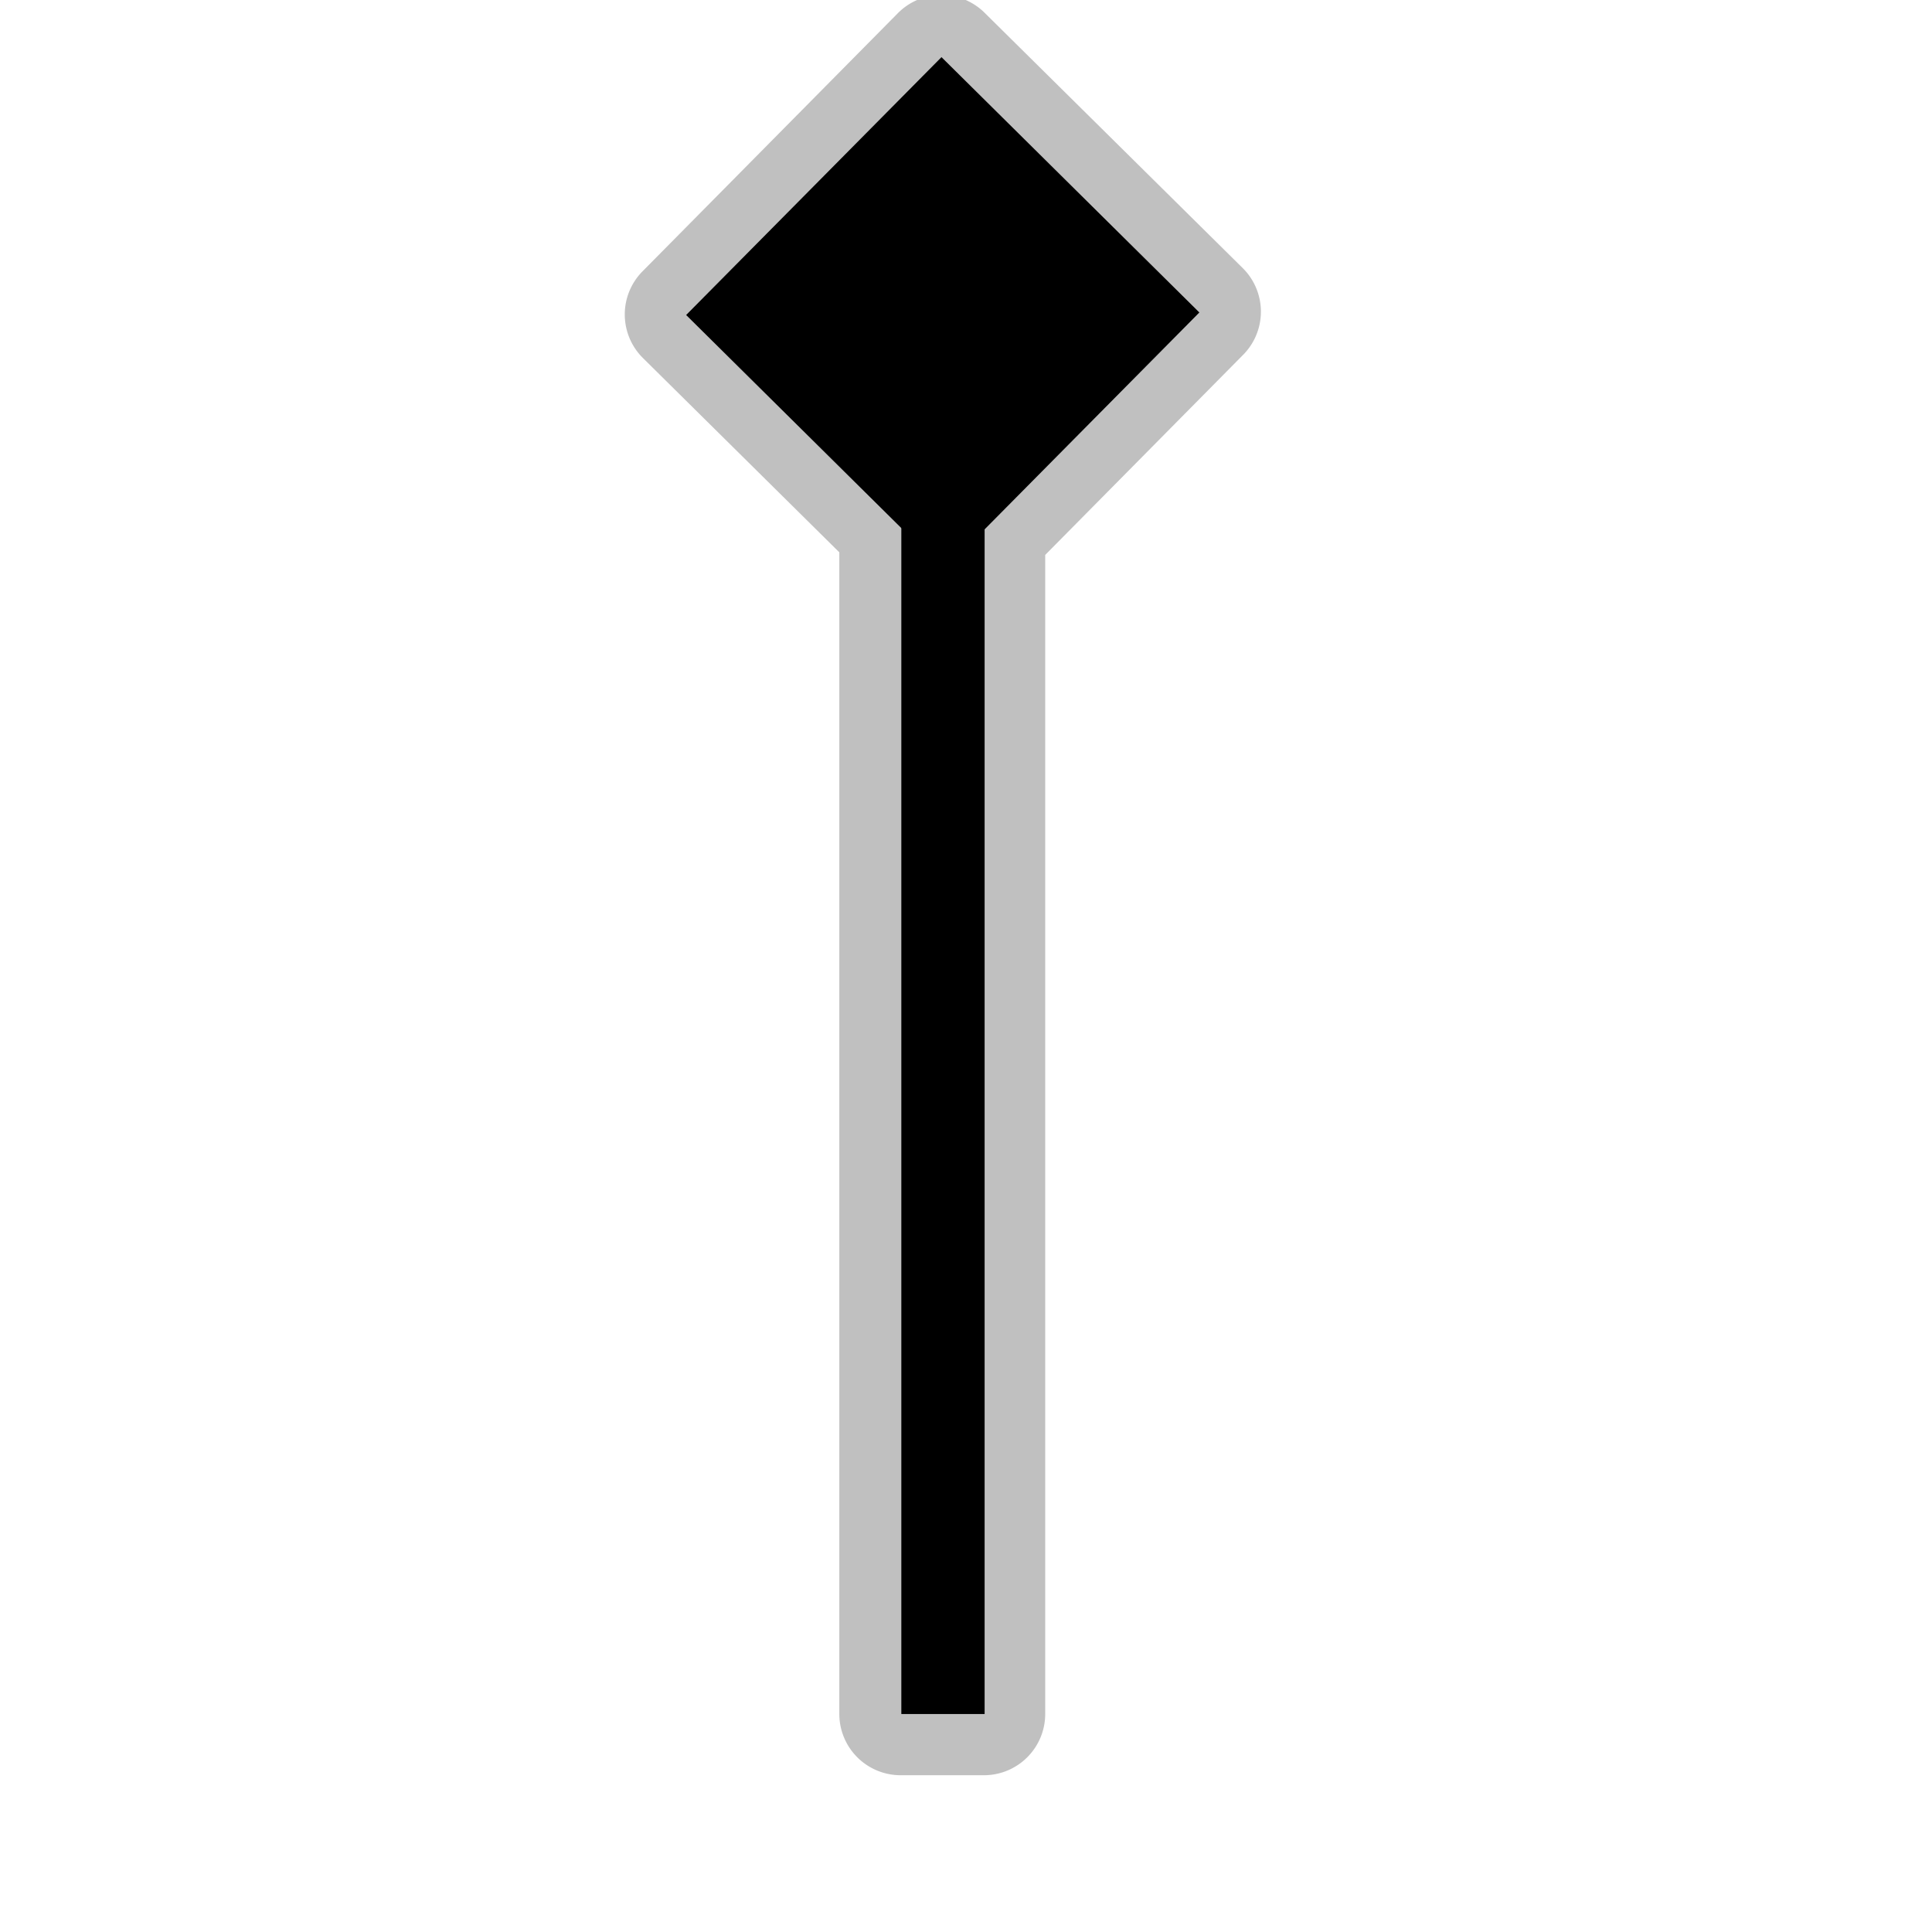 <?xml version="1.0" encoding="UTF-8" standalone="no"?>
<svg
   xmlns:dc="http://purl.org/dc/elements/1.1/"
   xmlns:cc="http://creativecommons.org/ns#"
   xmlns:rdf="http://www.w3.org/1999/02/22-rdf-syntax-ns#"
   xmlns:svg="http://www.w3.org/2000/svg"
   xmlns="http://www.w3.org/2000/svg"
   xmlns:sodipodi="http://sodipodi.sourceforge.net/DTD/sodipodi-0.dtd"
   xmlns:inkscape="http://www.inkscape.org/namespaces/inkscape"
   width="580"
   height="580"
   id="svg2"
   version="1.1"
   inkscape:version="0.48.4 r9939"
   sodipodi:docname="topmark_vertical_black_rhombus.svg">
  <defs
     id="defs13">
    <inkscape:path-effect
       effect="gears"
       id="path-effect3774"
       is_visible="true"
       teeth="6"
       phi="-1.2" />
    <inkscape:path-effect
       effect="bend_path"
       id="path-effect3772"
       is_visible="false"
       bendpath="m 95.79,316.512 c 144.429,-206.425 223.313,-11.743 339.548,0"
       prop_scale="1.19"
       scale_y_rel="false"
       vertical="false"
       bendpath-nodetypes="cc" />
  </defs>
  <sodipodi:namedview
     pagecolor="#ffffff"
     bordercolor="#666666"
     borderopacity="1"
     objecttolerance="10"
     gridtolerance="10"
     guidetolerance="10"
     inkscape:pageopacity="0"
     inkscape:pageshadow="2"
     inkscape:window-width="1280"
     inkscape:window-height="995"
     id="namedview11"
     showgrid="false"
     inkscape:zoom="1.1508772"
     inkscape:cx="333.77274"
     inkscape:cy="265.91139"
     inkscape:window-x="0"
     inkscape:window-y="0"
     inkscape:window-maximized="1"
     inkscape:current-layer="svg2"
     inkscape:snap-midpoints="false"
     inkscape:snap-bbox="true"
     inkscape:object-paths="true"
     inkscape:snap-object-midpoints="false" />
  <path
     sodipodi:type="inkscape:offset"
     inkscape:radius="18.405025"
     inkscape:original="M 282.625 16.90625 L 205.96875 94.40625 L 270.375 158.125 L 270.375 514.53125 L 295.375 514.53125 L 295.375 159.03125 L 360.125 93.5625 L 282.625 16.90625 z "
     style="font-size:medium;font-style:normal;font-variant:normal;font-weight:normal;font-stretch:normal;text-indent:0;text-align:start;text-decoration:none;line-height:normal;letter-spacing:normal;word-spacing:normal;text-transform:none;direction:ltr;block-progression:tb;writing-mode:lr-tb;text-anchor:start;baseline-shift:baseline;opacity:0.552;color:#000000;fill:#8d8d8d;fill-opacity:1;fill-rule:nonzero;stroke:#a35151;stroke-width:0;stroke-linecap:round;stroke-linejoin:miter;stroke-miterlimit:4;stroke-opacity:1;stroke-dasharray:none;stroke-dashoffset:0;marker:none;visibility:visible;display:inline;overflow:visible;enable-background:accumulate;font-family:Sans;-inkscape-font-specification:Sans"
     id="path3068"
     d="m 282.25,-1.5 a 18.407,18.407 0 0 0 -12.719,5.469 l -76.656,77.5 A 18.407,18.407 0 0 0 193.031,107.5 l 58.938,58.312 0,348.719 A 18.407,18.407 0 0 0 270.375,532.938 l 25,0 a 18.407,18.407 0 0 0 18.406,-18.406 l 0,-347.938 L 373.219,106.5 A 18.407,18.407 0 0 0 373.062,80.469 L 295.562,3.812 A 18.407,18.407 0 0 0 282.25,-1.5 z" />
  <path
     style="color:#000000;fill:none;stroke:#000000;stroke-width:25;stroke-linecap:butt;stroke-linejoin:miter;stroke-miterlimit:4;stroke-opacity:1;stroke-dasharray:none;stroke-dashoffset:0;marker:none;visibility:visible;display:inline;overflow:visible;enable-background:accumulate"
     d="m 283.088,514.562 0,-445.739"
     id="path3065"
     inkscape:connector-curvature="0" />
  <a
     id="a3773"
     transform="matrix(0.974,-0.227,0.227,0.974,-103.54,61.534)"
     style="color:#000000;fill:#000000;fill-opacity:1;fill-rule:nonzero;stroke:#a35151;stroke-width:0;stroke-linecap:round;stroke-linejoin:miter;stroke-miterlimit:4;stroke-opacity:1;stroke-dasharray:none;stroke-dashoffset:0;marker:none;visibility:visible;display:inline;overflow:visible;enable-background:accumulate">
    <rect
       transform="matrix(0.532,0.846,-0.846,0.532,0,0)"
       y="-303.417"
       x="243.316"
       height="109.003"
       width="109.003"
       id="rect2986"
       style="color:#000000;fill:#000000;fill-opacity:1;fill-rule:nonzero;stroke:#a35151;stroke-width:0;stroke-linecap:round;stroke-linejoin:miter;stroke-miterlimit:4;stroke-opacity:1;stroke-dasharray:none;stroke-dashoffset:0;marker:none;visibility:visible;display:inline;overflow:visible;enable-background:accumulate" />
  </a>
</svg>
